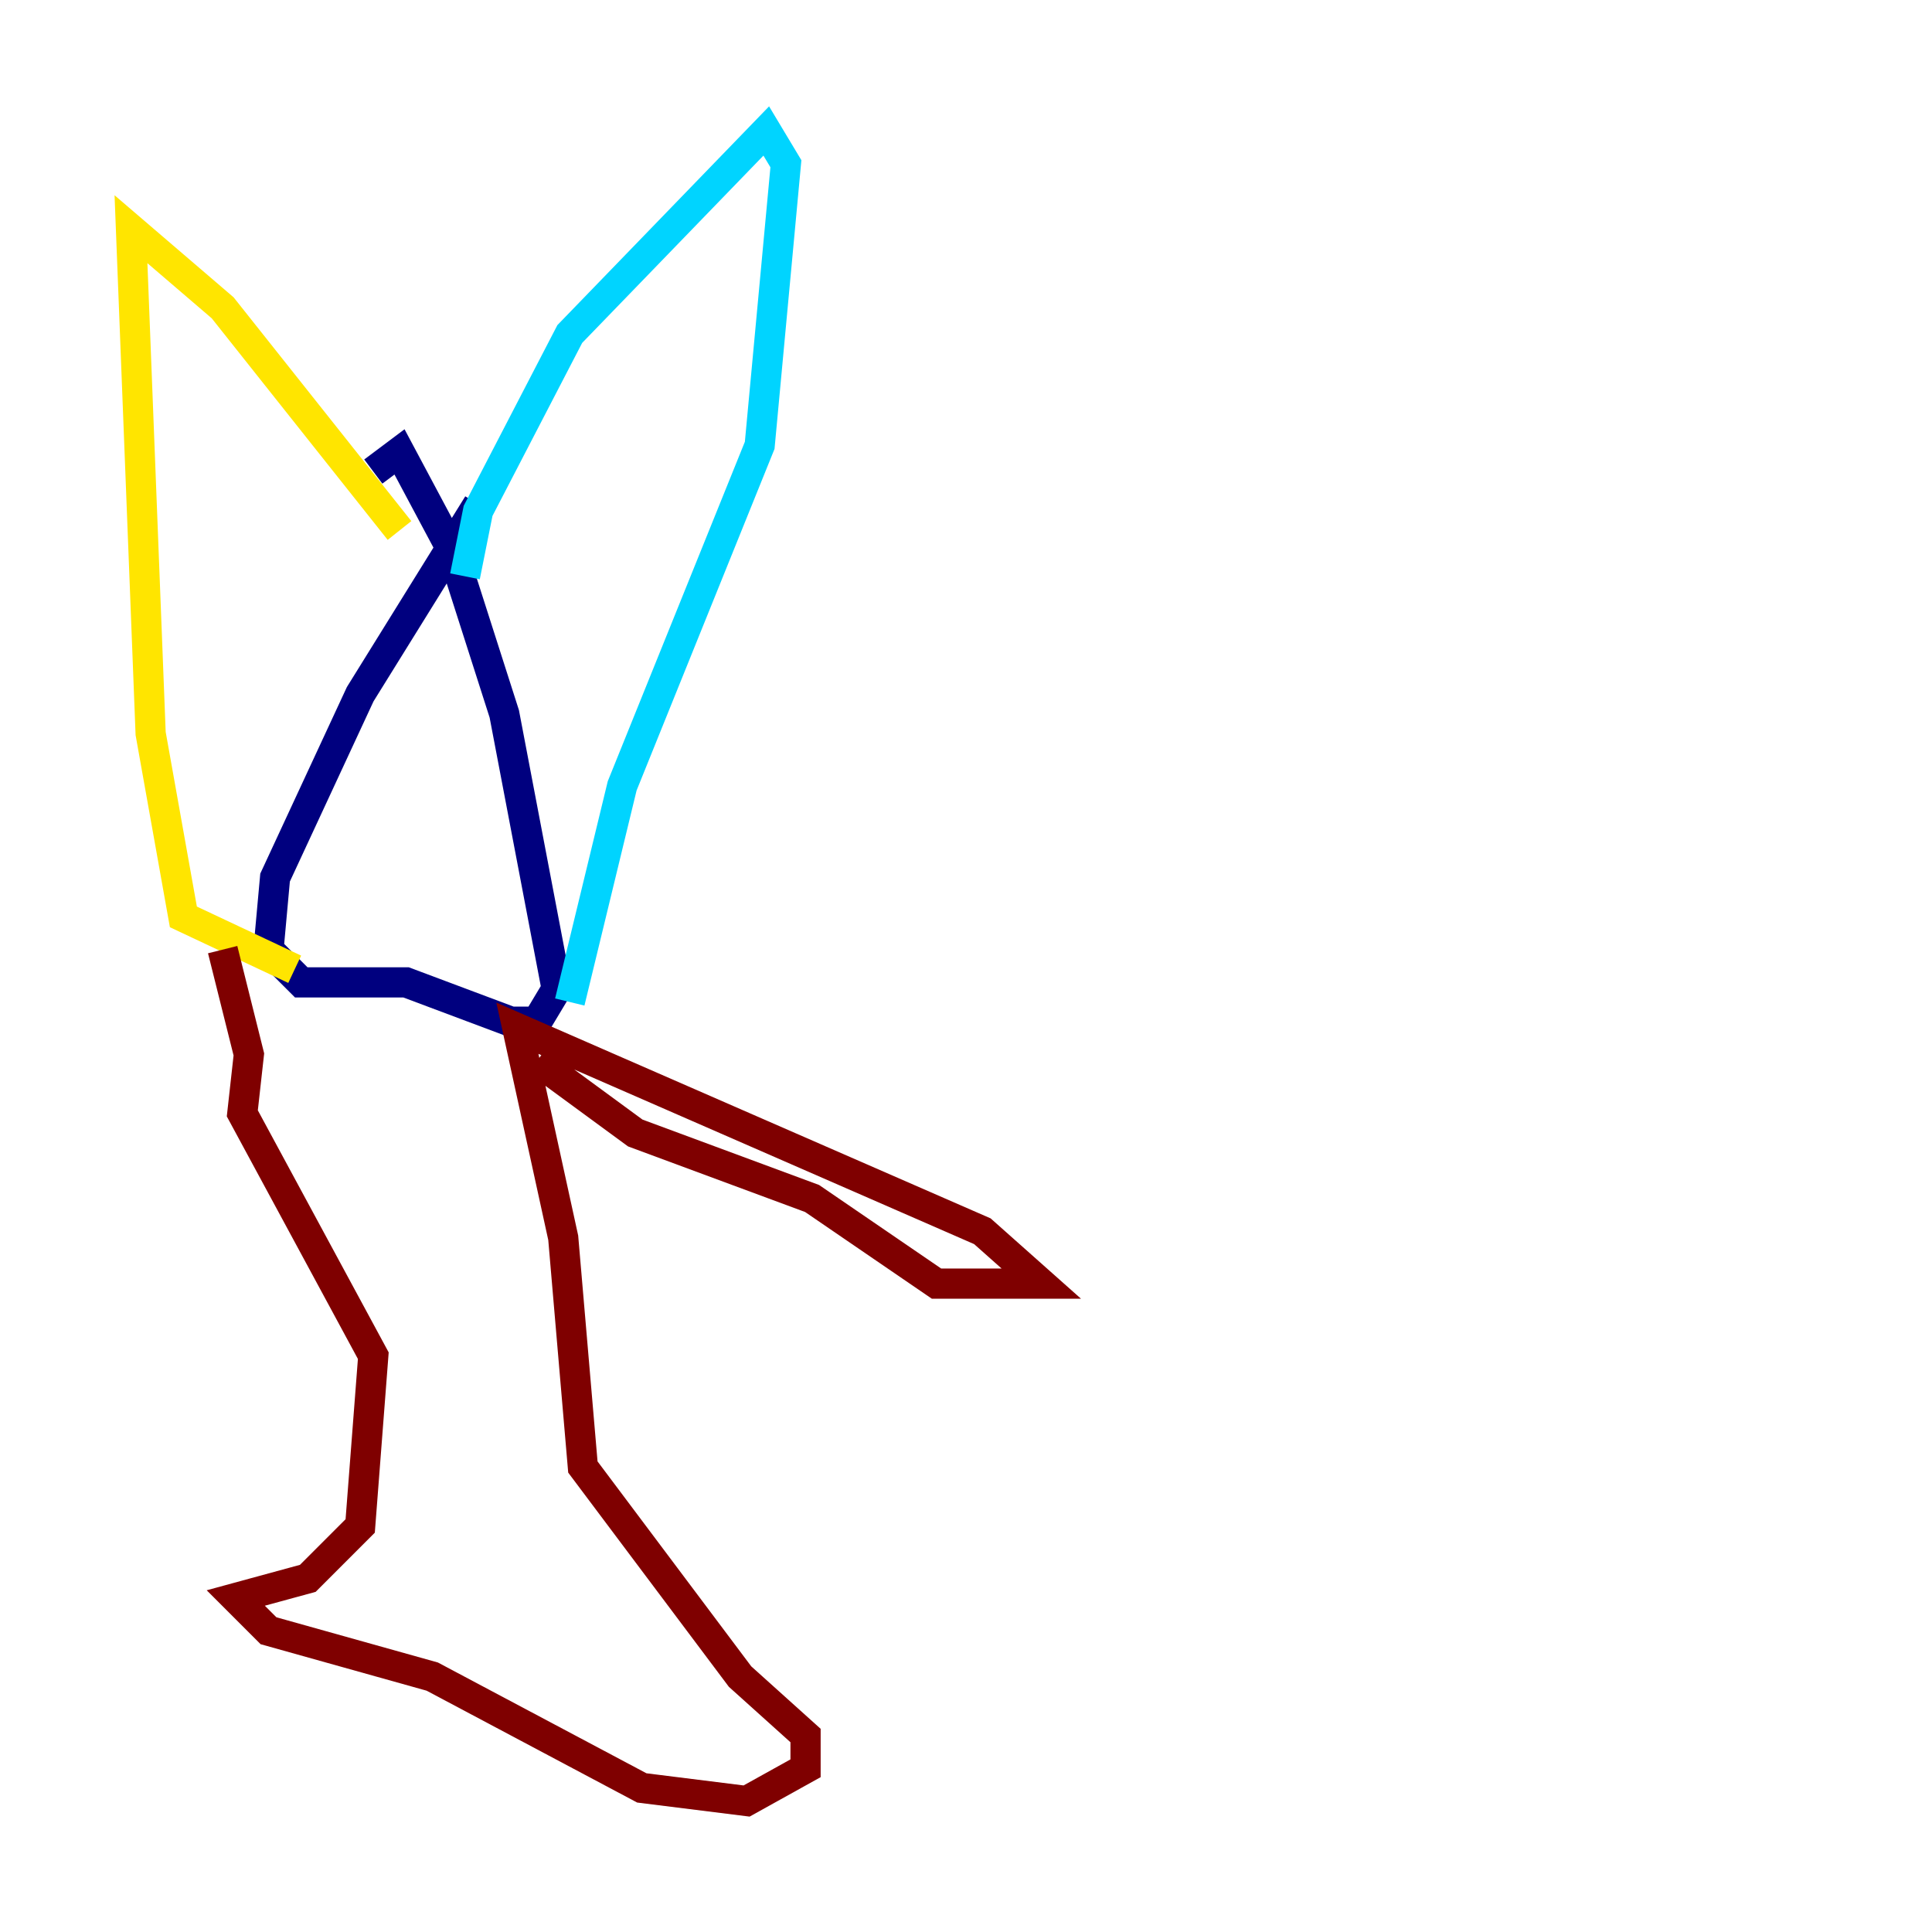 <?xml version="1.0" encoding="utf-8" ?>
<svg baseProfile="tiny" height="128" version="1.2" viewBox="0,0,128,128" width="128" xmlns="http://www.w3.org/2000/svg" xmlns:ev="http://www.w3.org/2001/xml-events" xmlns:xlink="http://www.w3.org/1999/xlink"><defs /><polyline fill="none" points="31.675,33.41 23.864,45.993 18.224,58.142 17.79,62.915 19.959,65.085 26.902,65.085 33.844,67.688 35.58,67.688 36.881,65.519 33.41,47.295 29.939,36.447 26.468,29.939 24.732,31.241" stroke="#00007f" stroke-width="2" /><polyline fill="none" points="30.807,38.183 31.675,33.844 37.749,22.129 50.766,8.678 52.068,10.848 50.332,29.505 41.22,52.068 37.749,66.386" stroke="#00d4ff" stroke-width="2" /><polyline fill="none" points="26.468,35.146 14.752,20.393 8.678,15.186 9.98,48.597 12.149,60.746 19.525,64.217" stroke="#ffe500" stroke-width="2" /><polyline fill="none" points="14.752,62.915 16.488,69.858 16.054,73.763 24.732,89.817 23.864,101.098 20.393,104.57 15.62,105.871 17.79,108.041 28.637,111.078 42.522,118.454 49.464,119.322 53.37,117.153 53.37,114.983 49.031,111.078 38.617,97.193 37.315,82.007 34.278,68.122 65.085,81.573 68.99,85.044 62.047,85.044 53.803,79.403 42.088,75.064 35.58,70.291" stroke="#7f0000" stroke-width="2" /></svg>